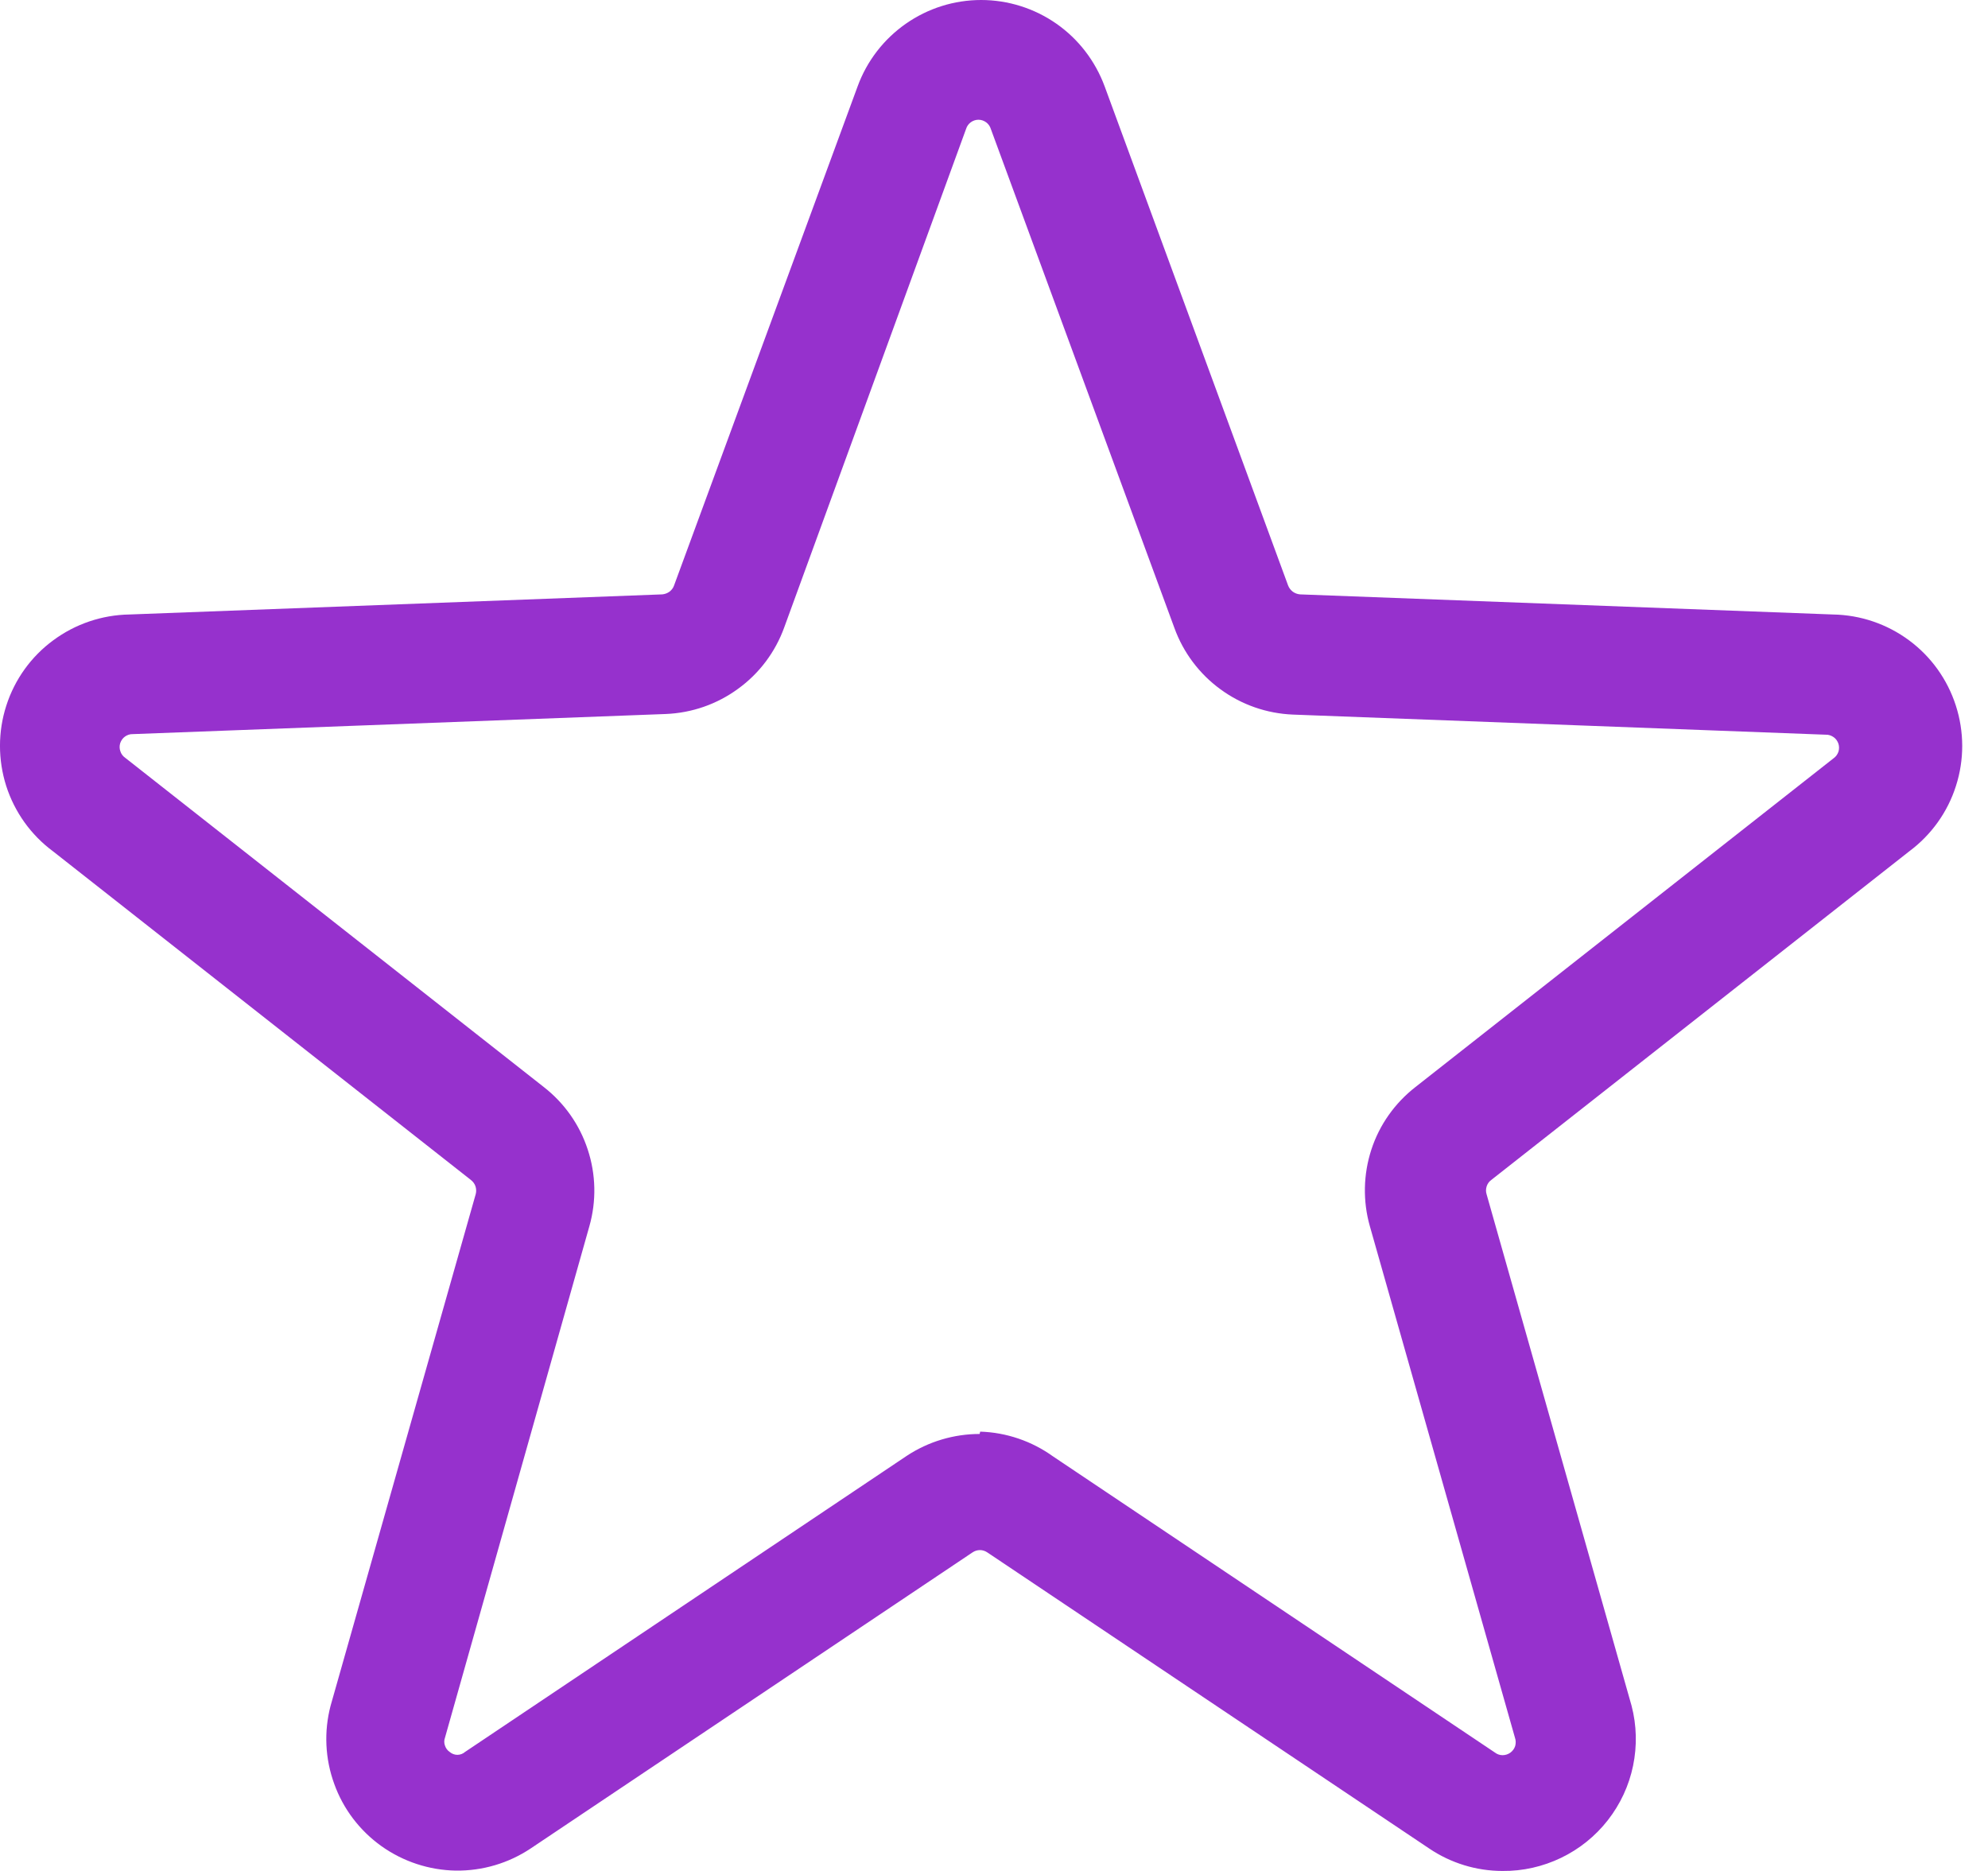 <svg width="17" height="16" viewBox="0 0 17 16" fill="none" xmlns="http://www.w3.org/2000/svg">
<path d="M12.848 16C12.625 16 12.406 15.933 12.22 15.807L8.443 13.276C8.424 13.263 8.402 13.256 8.38 13.256C8.357 13.256 8.335 13.263 8.316 13.276L4.539 15.807C4.349 15.934 4.126 16 3.897 15.997C3.669 15.993 3.448 15.92 3.262 15.788C3.076 15.655 2.935 15.47 2.858 15.255C2.78 15.041 2.769 14.808 2.827 14.587L4.068 10.212C4.074 10.19 4.073 10.167 4.066 10.145C4.059 10.124 4.045 10.105 4.027 10.091L0.453 7.28C0.264 7.14 0.125 6.945 0.053 6.721C-0.018 6.497 -0.018 6.257 0.054 6.034C0.126 5.81 0.266 5.615 0.455 5.476C0.644 5.336 0.871 5.259 1.106 5.255L5.663 5.083C5.685 5.081 5.707 5.073 5.725 5.06C5.743 5.046 5.757 5.028 5.764 5.007L7.334 0.738C7.413 0.522 7.557 0.335 7.746 0.203C7.935 0.071 8.159 0 8.39 0C8.62 0 8.845 0.071 9.034 0.203C9.223 0.335 9.366 0.522 9.446 0.738L11.015 5.007C11.023 5.028 11.037 5.046 11.055 5.06C11.073 5.073 11.094 5.081 11.117 5.083L15.674 5.255C15.909 5.259 16.136 5.336 16.325 5.476C16.513 5.615 16.653 5.81 16.725 6.034C16.797 6.257 16.798 6.497 16.726 6.721C16.655 6.945 16.515 7.14 16.327 7.28L12.752 10.091C12.734 10.104 12.72 10.123 12.713 10.145C12.706 10.167 12.705 10.19 12.712 10.212L13.952 14.587C13.996 14.755 14 14.931 13.965 15.1C13.93 15.27 13.856 15.429 13.749 15.566C13.642 15.703 13.505 15.813 13.349 15.888C13.193 15.963 13.022 16.002 12.848 16ZM8.382 12.243C8.606 12.25 8.823 12.324 9.005 12.455L12.783 14.987C12.802 15.002 12.825 15.01 12.849 15.01C12.873 15.01 12.897 15.002 12.916 14.988C12.935 14.974 12.95 14.954 12.957 14.931C12.963 14.908 12.963 14.883 12.955 14.861L11.714 10.486C11.653 10.271 11.658 10.043 11.727 9.831C11.796 9.619 11.928 9.433 12.104 9.296L15.679 6.485C15.698 6.472 15.713 6.452 15.721 6.429C15.728 6.407 15.728 6.382 15.721 6.36C15.713 6.337 15.699 6.317 15.68 6.304C15.66 6.29 15.637 6.282 15.613 6.283L11.056 6.111C10.833 6.102 10.617 6.027 10.437 5.895C10.257 5.764 10.119 5.581 10.043 5.371L8.473 1.103C8.466 1.08 8.452 1.06 8.433 1.046C8.414 1.032 8.391 1.024 8.367 1.024C8.343 1.024 8.32 1.032 8.301 1.046C8.282 1.06 8.268 1.08 8.261 1.103L6.706 5.366C6.63 5.576 6.493 5.759 6.312 5.89C6.132 6.022 5.917 6.097 5.693 6.106L1.136 6.278C1.112 6.277 1.089 6.285 1.07 6.298C1.05 6.312 1.036 6.332 1.028 6.355C1.021 6.377 1.021 6.402 1.029 6.424C1.036 6.447 1.051 6.467 1.07 6.48L4.65 9.296C4.826 9.433 4.957 9.619 5.026 9.831C5.096 10.043 5.101 10.271 5.04 10.486L3.805 14.861C3.797 14.883 3.797 14.906 3.805 14.928C3.812 14.95 3.826 14.969 3.845 14.982C3.864 14.998 3.887 15.007 3.911 15.007C3.935 15.007 3.959 14.998 3.977 14.982L7.754 12.45C7.939 12.328 8.156 12.263 8.377 12.263L8.382 12.243Z" fill="#9631CD"/>
</svg>
